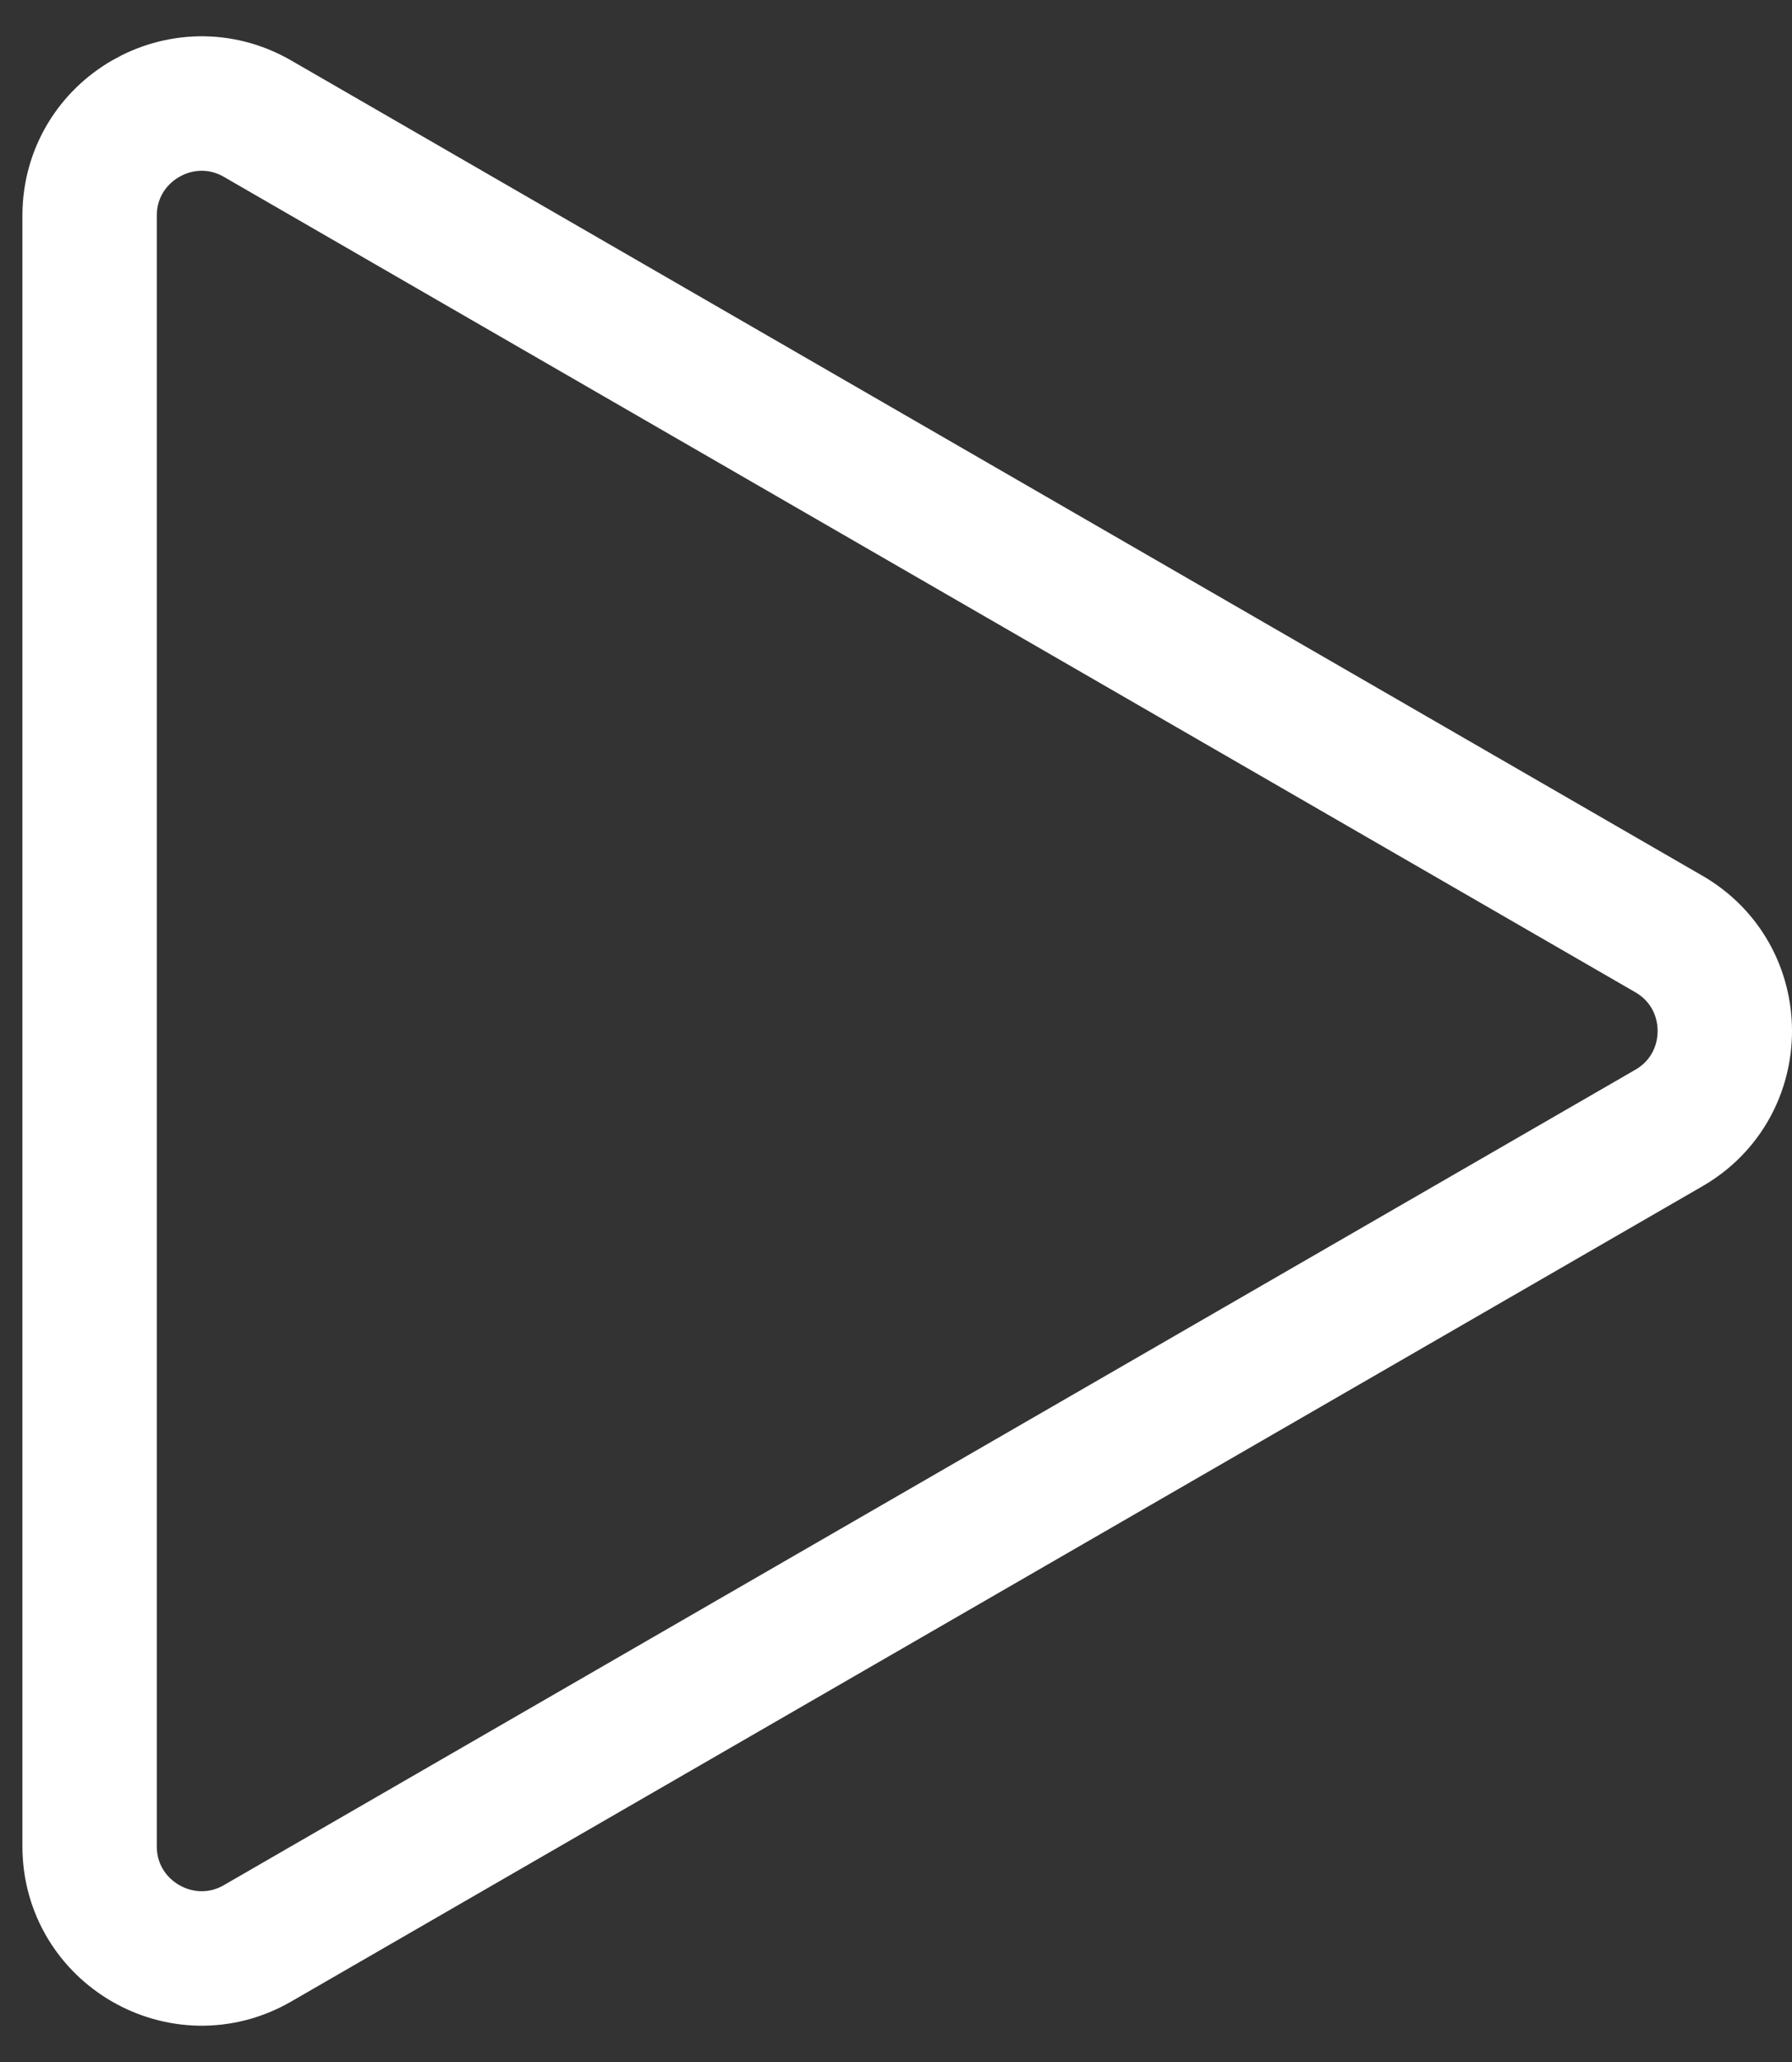 <svg width="40" height="46" viewBox="0 0 40 46" fill="none" xmlns="http://www.w3.org/2000/svg">
<rect x="0" y="0" width="40" height="46" fill="#333333" stroke="none"/>
<path d="M37.25 20.835C38.917 21.797 38.917 24.203 37.25 25.165L5.75 43.352C4.083 44.314 2 43.111 2 41.187L2 4.813C2 2.889 4.083 1.686 5.75 2.648L37.25 20.835Z" stroke="white" stroke-width="3"/>
</svg>
